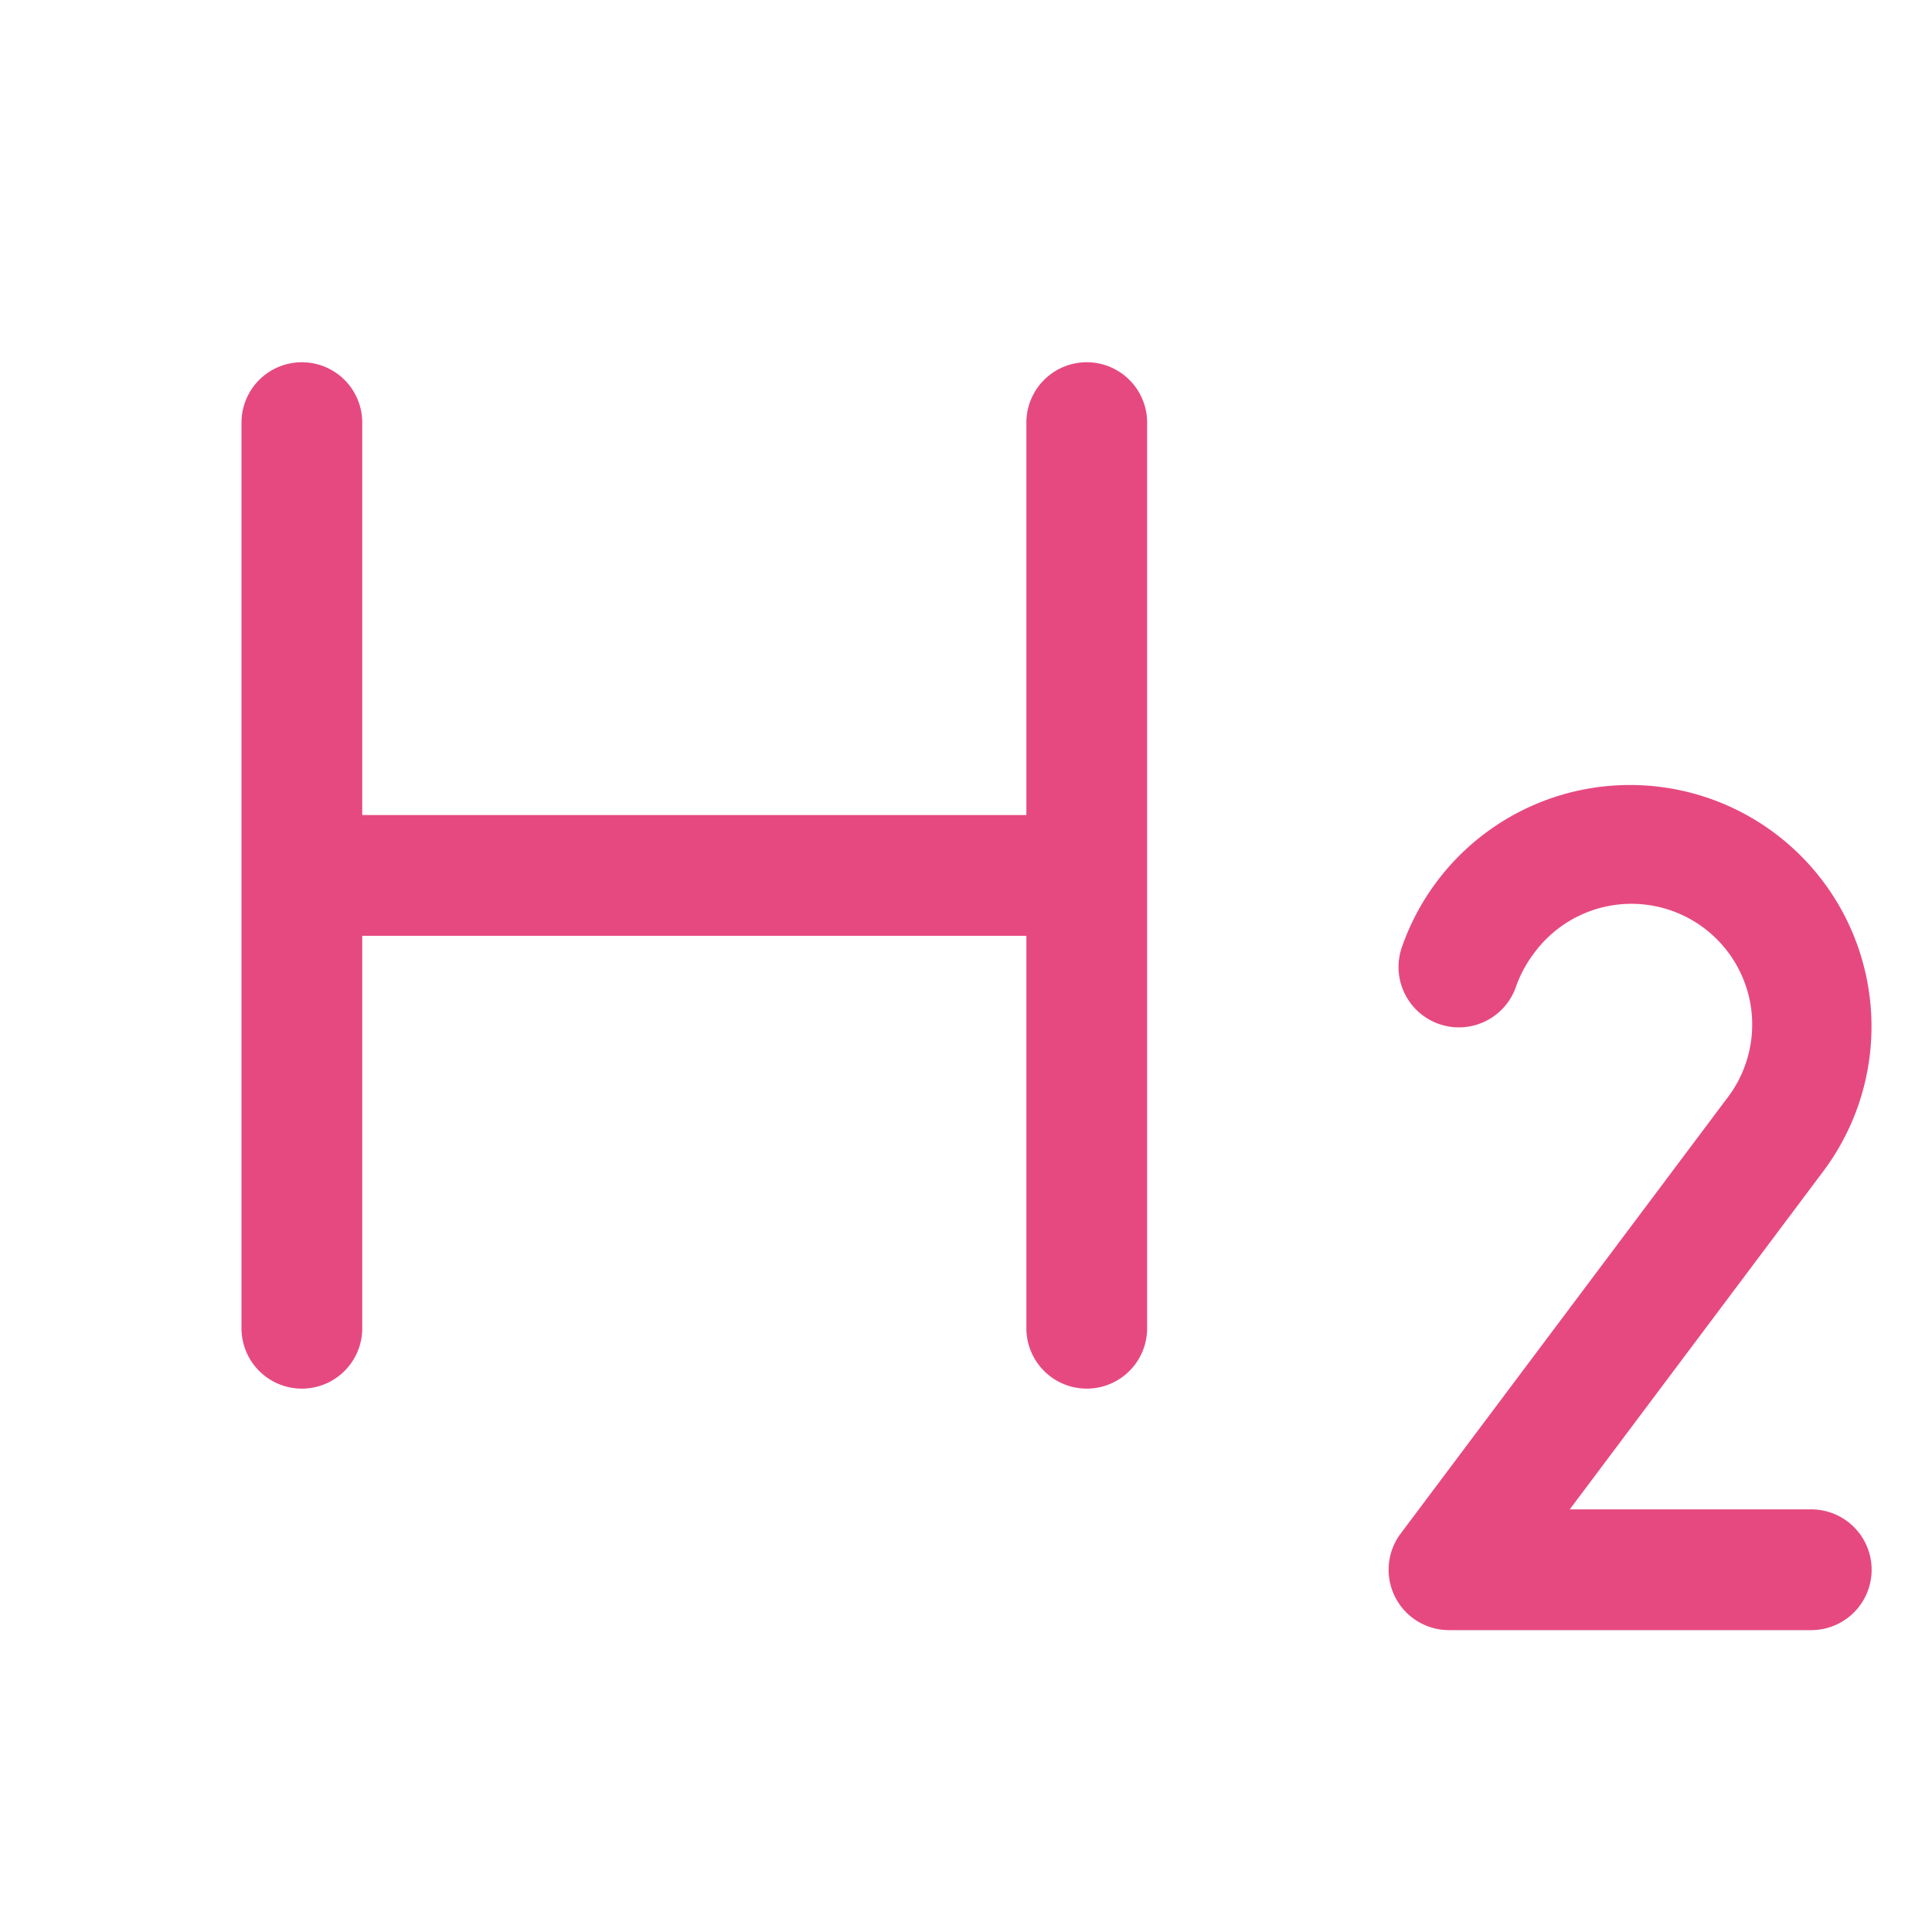 <svg xmlns="http://www.w3.org/2000/svg" width="32" height="32" fill="#e64980" viewBox="0 0 256 256"><path d="M152,56V176a8,8,0,0,1-16,0V124H48v52a8,8,0,0,1-16,0V56a8,8,0,0,1,16,0v52h88V56a8,8,0,0,1,16,0Zm88,144H208l33.55-44.74a32,32,0,1,0-55.73-29.93,8,8,0,1,0,15.08,5.34,16.28,16.28,0,0,1,2.32-4.3,16,16,0,1,1,25.54,19.27L185.6,203.2A8,8,0,0,0,192,216h48a8,8,0,0,0,0-16Z"></path></svg>